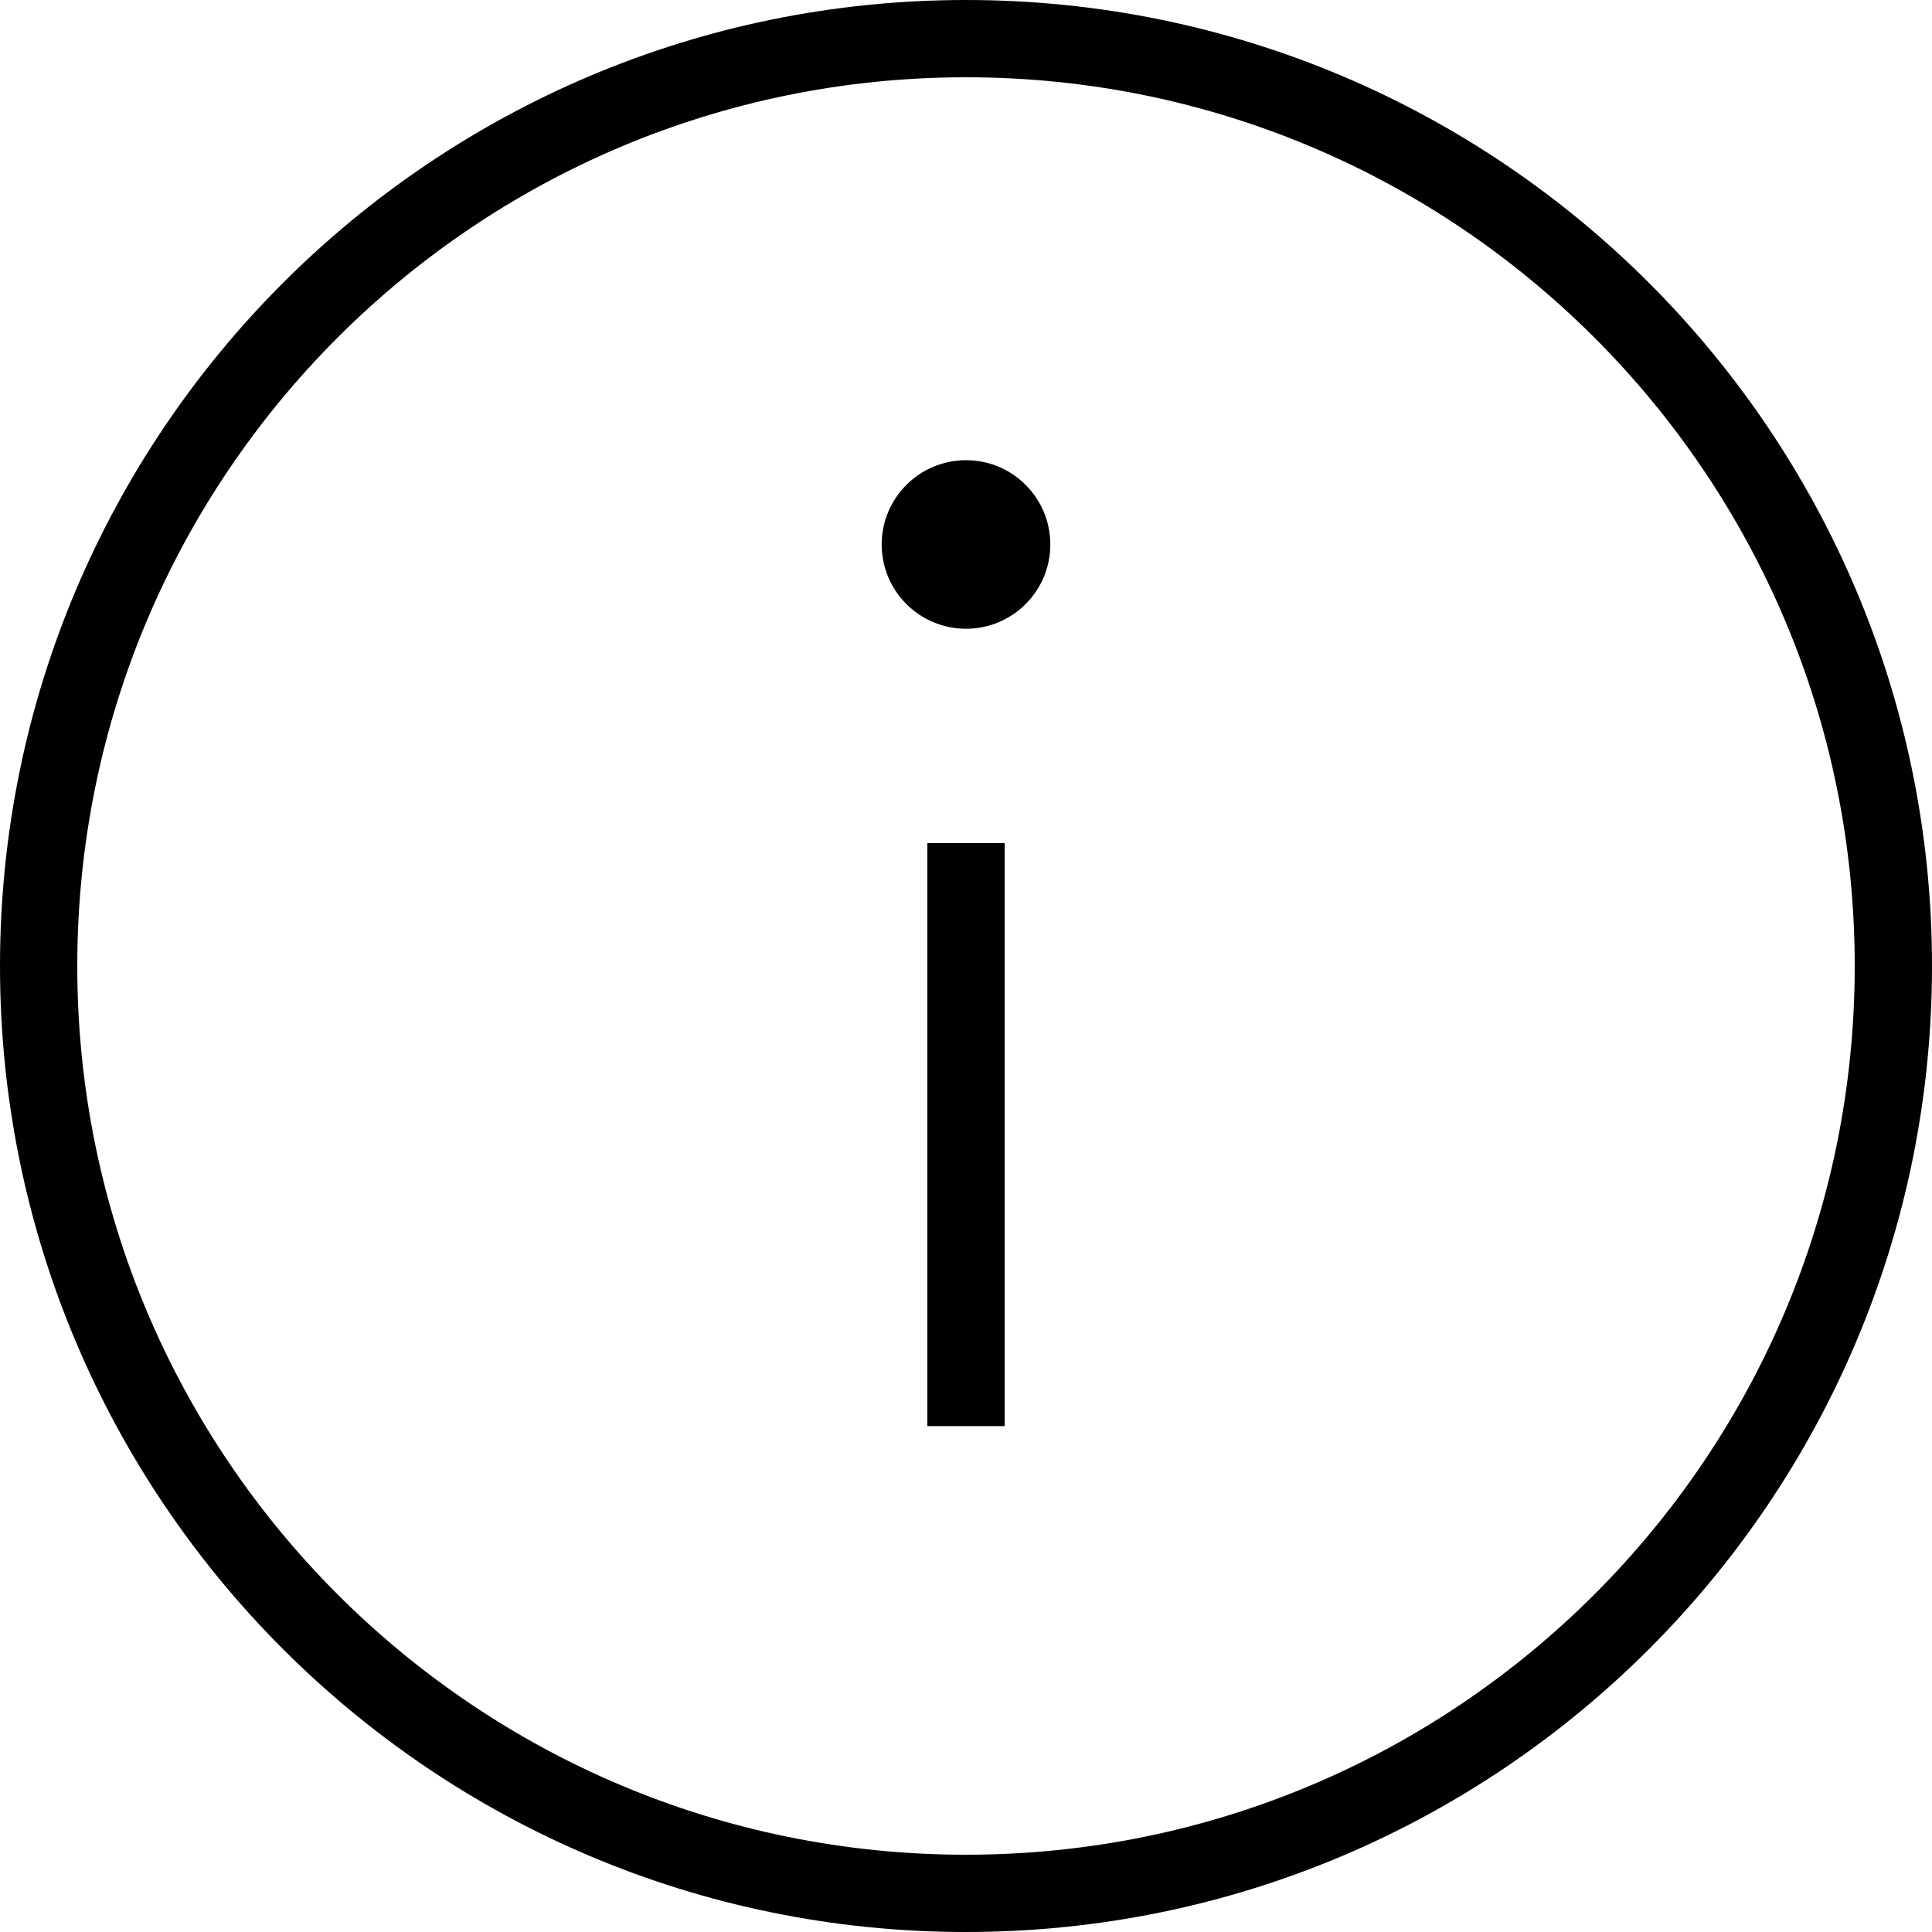 <svg xmlns="http://www.w3.org/2000/svg" width="25" height="25" fill="none" viewBox="0 0 25 25">
    <path stroke="#000" stroke-linecap="square" stroke-miterlimit="10" d="M12.5 24.5c6.627 0 12-5.373 12-12s-5.373-12-12-12-12 5.373-12 12 5.373 12 12 12zM12.5 11.41v6.544"/>
    <path fill="#000" d="M12.5 8.136c.603 0 1.091-.488 1.091-1.09 0-.603-.488-1.091-1.09-1.091-.603 0-1.092.488-1.092 1.09 0 .603.489 1.091 1.091 1.091z"/>
</svg>
